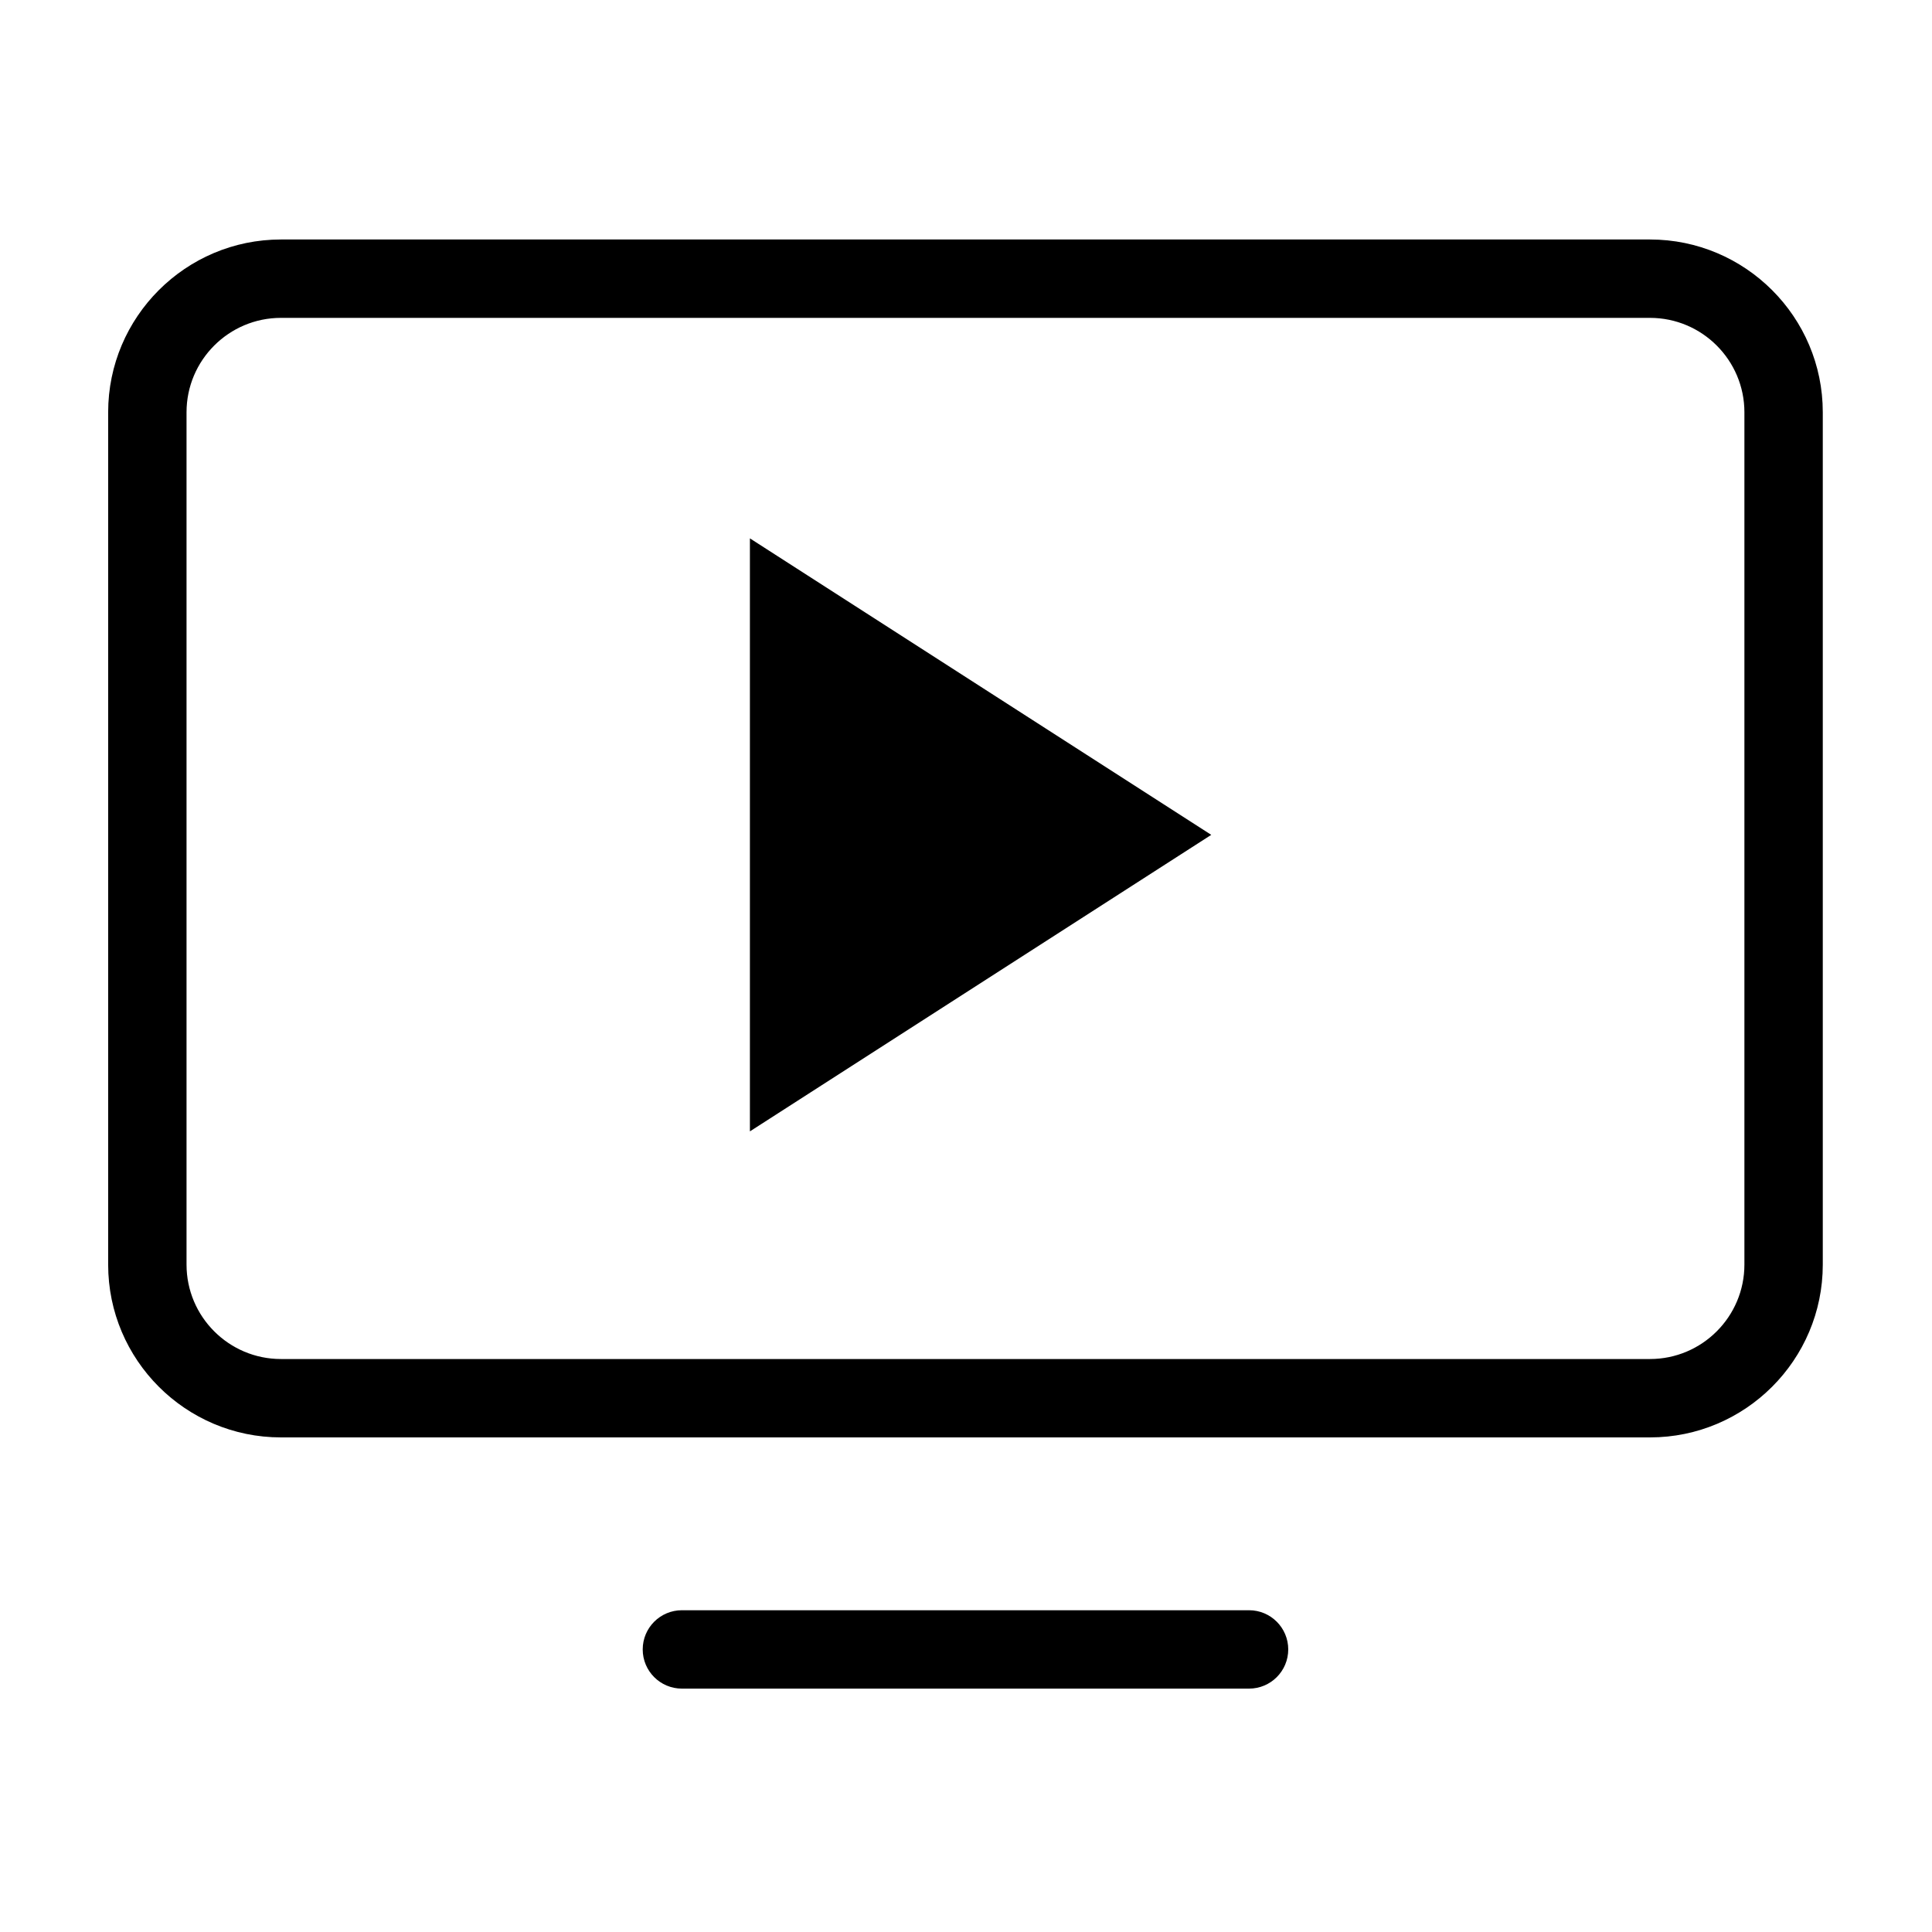 <?xml version="1.0" standalone="no"?><!DOCTYPE svg PUBLIC "-//W3C//DTD SVG 1.1//EN" "http://www.w3.org/Graphics/SVG/1.1/DTD/svg11.dtd"><svg t="1512524858255" class="icon" style="" viewBox="0 0 1024 1024" version="1.1" xmlns="http://www.w3.org/2000/svg" p-id="1862" xmlns:xlink="http://www.w3.org/1999/xlink" width="200" height="200"><defs><style type="text/css"></style></defs><path d="M397.467 599.653l244.523-157.162L397.467 285.345 397.467 599.653 397.467 599.653zM397.467 599.653" p-id="1863"></path><path d="M874.536 761.855 148.901 761.855c-50.493 0-91.575-41.082-91.575-91.575L57.326 218.509c0-50.493 41.082-91.574 91.575-91.574l725.636 0c50.498 0 91.578 41.081 91.578 91.574l0 451.77C966.114 720.773 925.035 761.855 874.536 761.855L874.536 761.855zM148.901 168.477c-27.587 0-50.033 22.444-50.033 50.031l0 451.77c0 27.588 22.444 50.033 50.033 50.033l725.636 0c27.592 0 50.036-22.444 50.036-50.033L924.572 218.509c0-27.587-22.444-50.031-50.036-50.031L148.901 168.477 148.901 168.477zM148.901 168.477" p-id="1864"></path><path d="M662.025 895.001 361.42 895.001c-11.467 0-20.769-9.297-20.769-20.769s9.302-20.774 20.769-20.774l300.605 0c11.467 0 20.769 9.302 20.769 20.774S673.493 895.001 662.025 895.001L662.025 895.001zM662.025 895.001" p-id="1865"></path></svg>